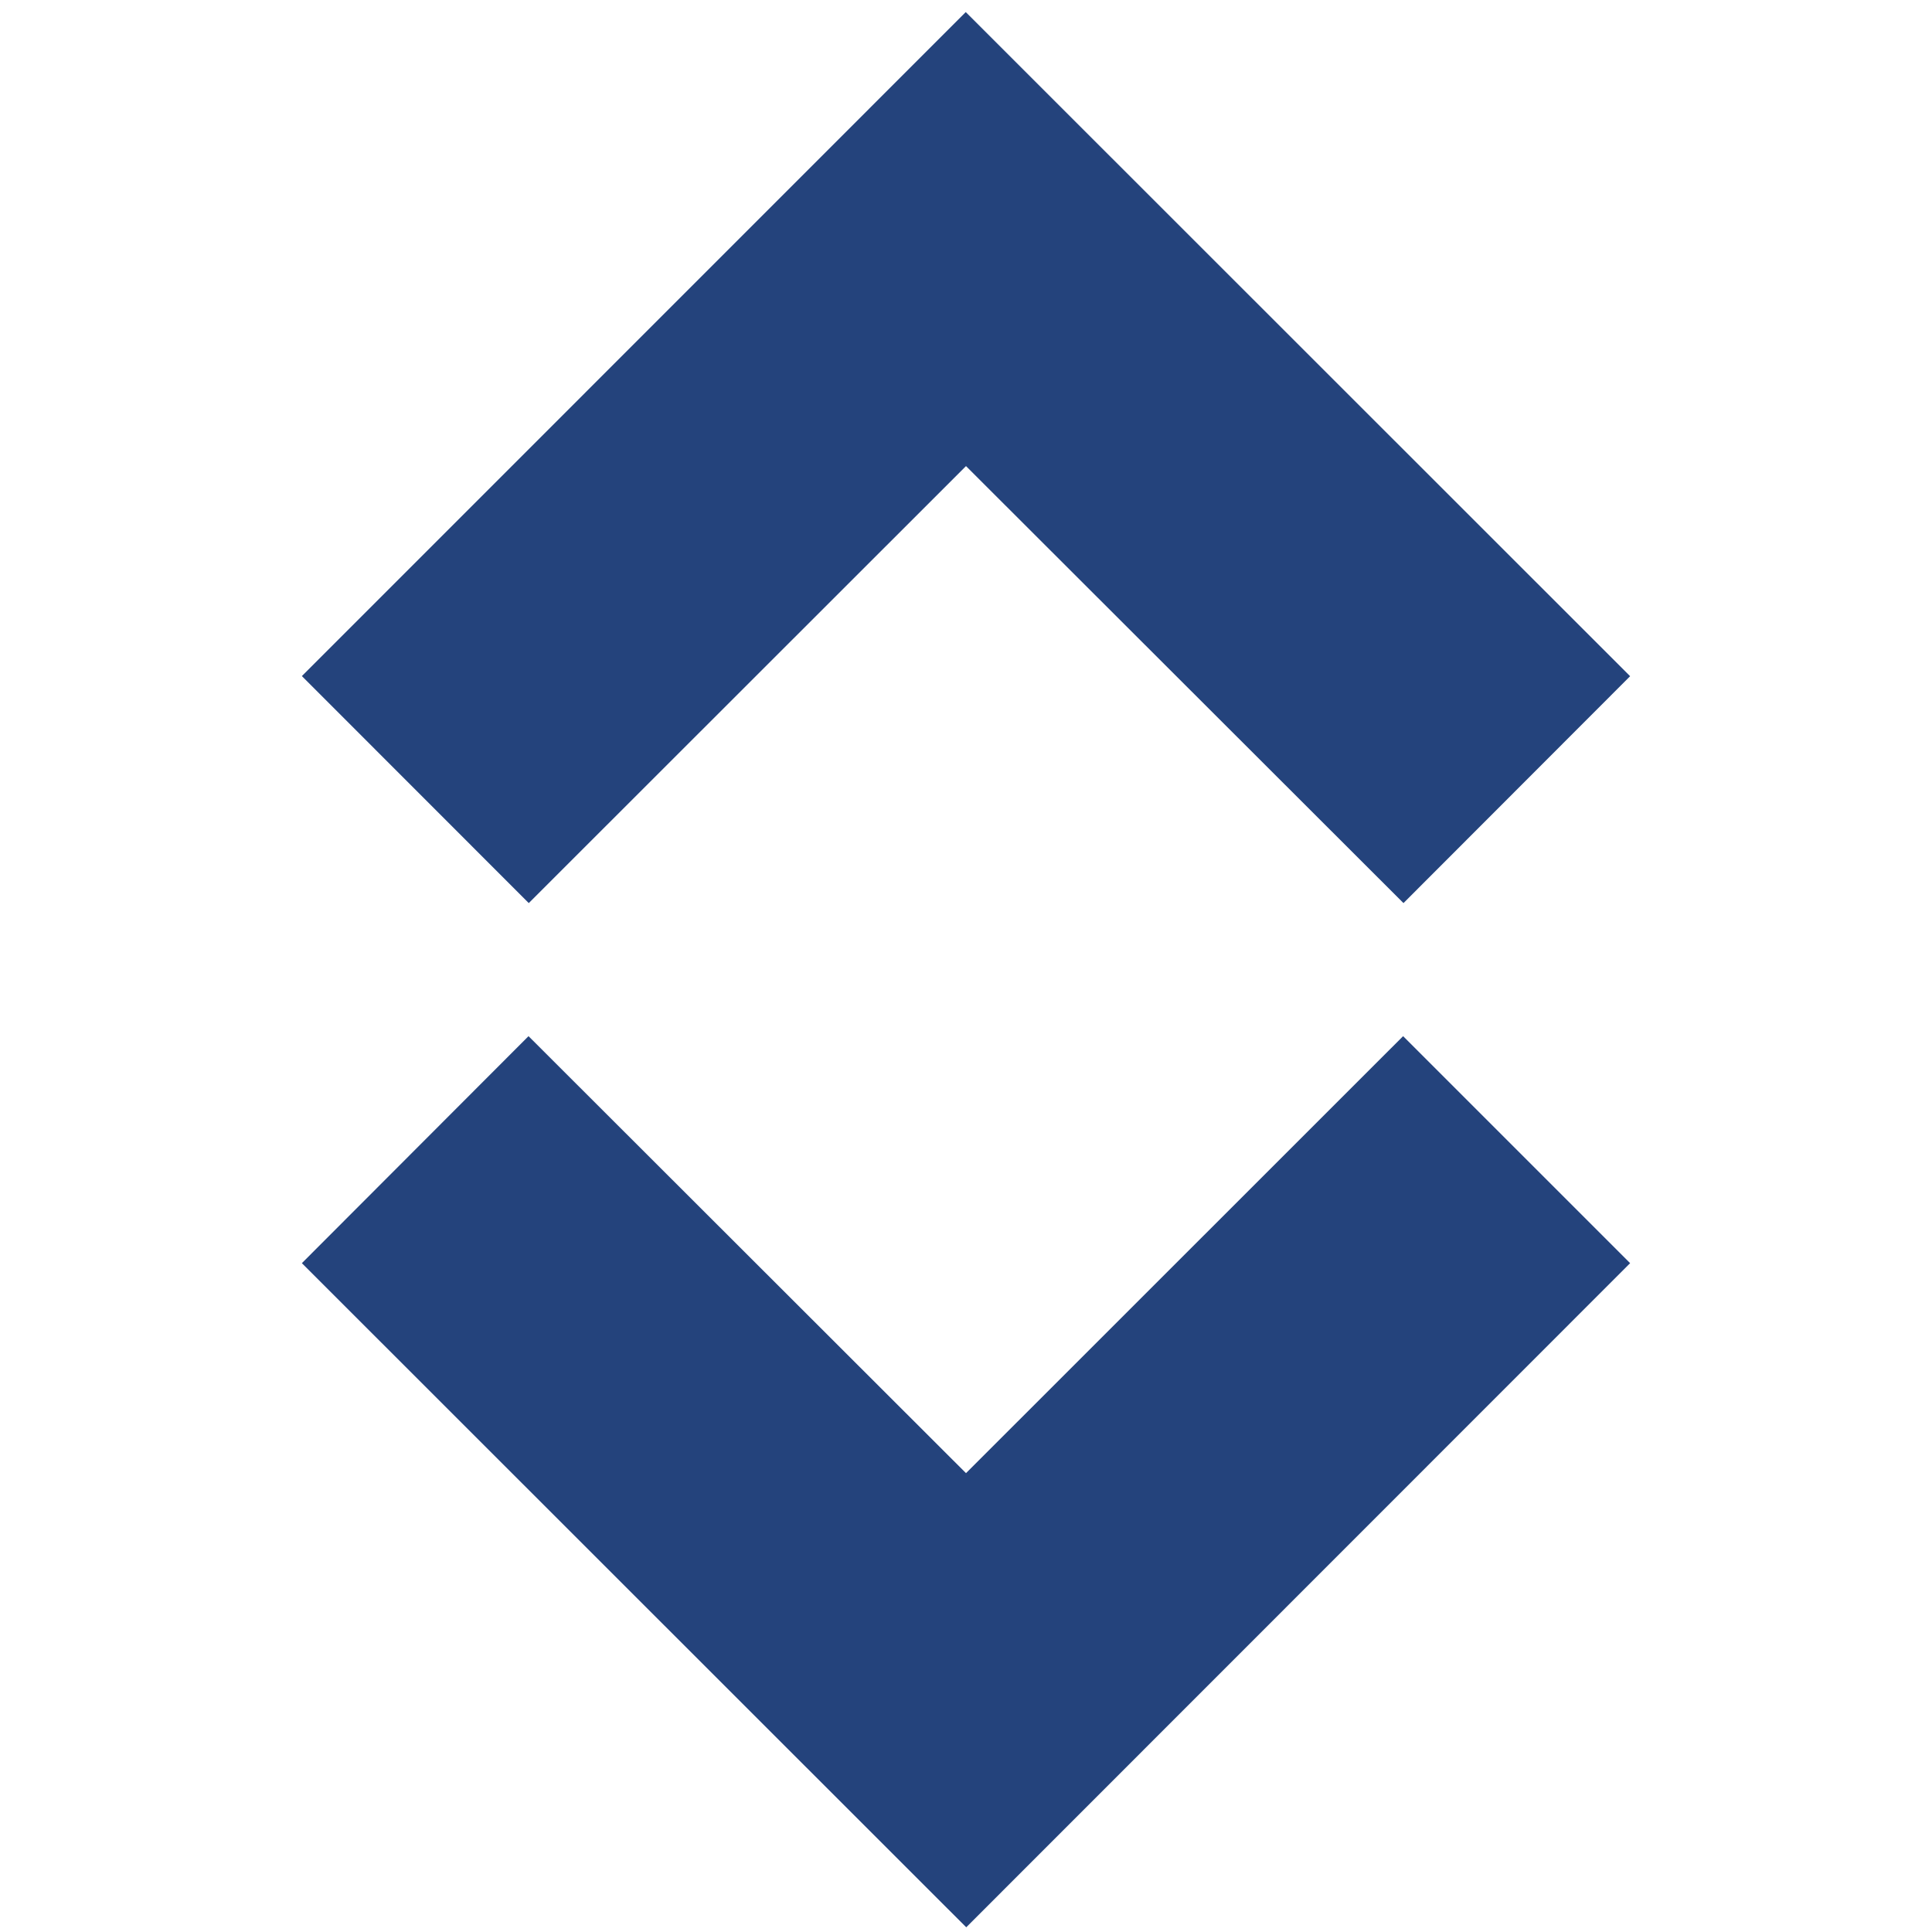 <svg width="16" height="16" xmlns="http://www.w3.org/2000/svg" viewBox="0 0 16 16"><path d="M8 12.2L4.377 8.581 2.5 10.461l5.502 5.5 5.498-5.5-1.88-1.88zm0-8.34l3.623 3.619L13.5 5.6 7.998.1 2.5 5.599l1.879 1.88z" fill="#24437c"/></svg>
